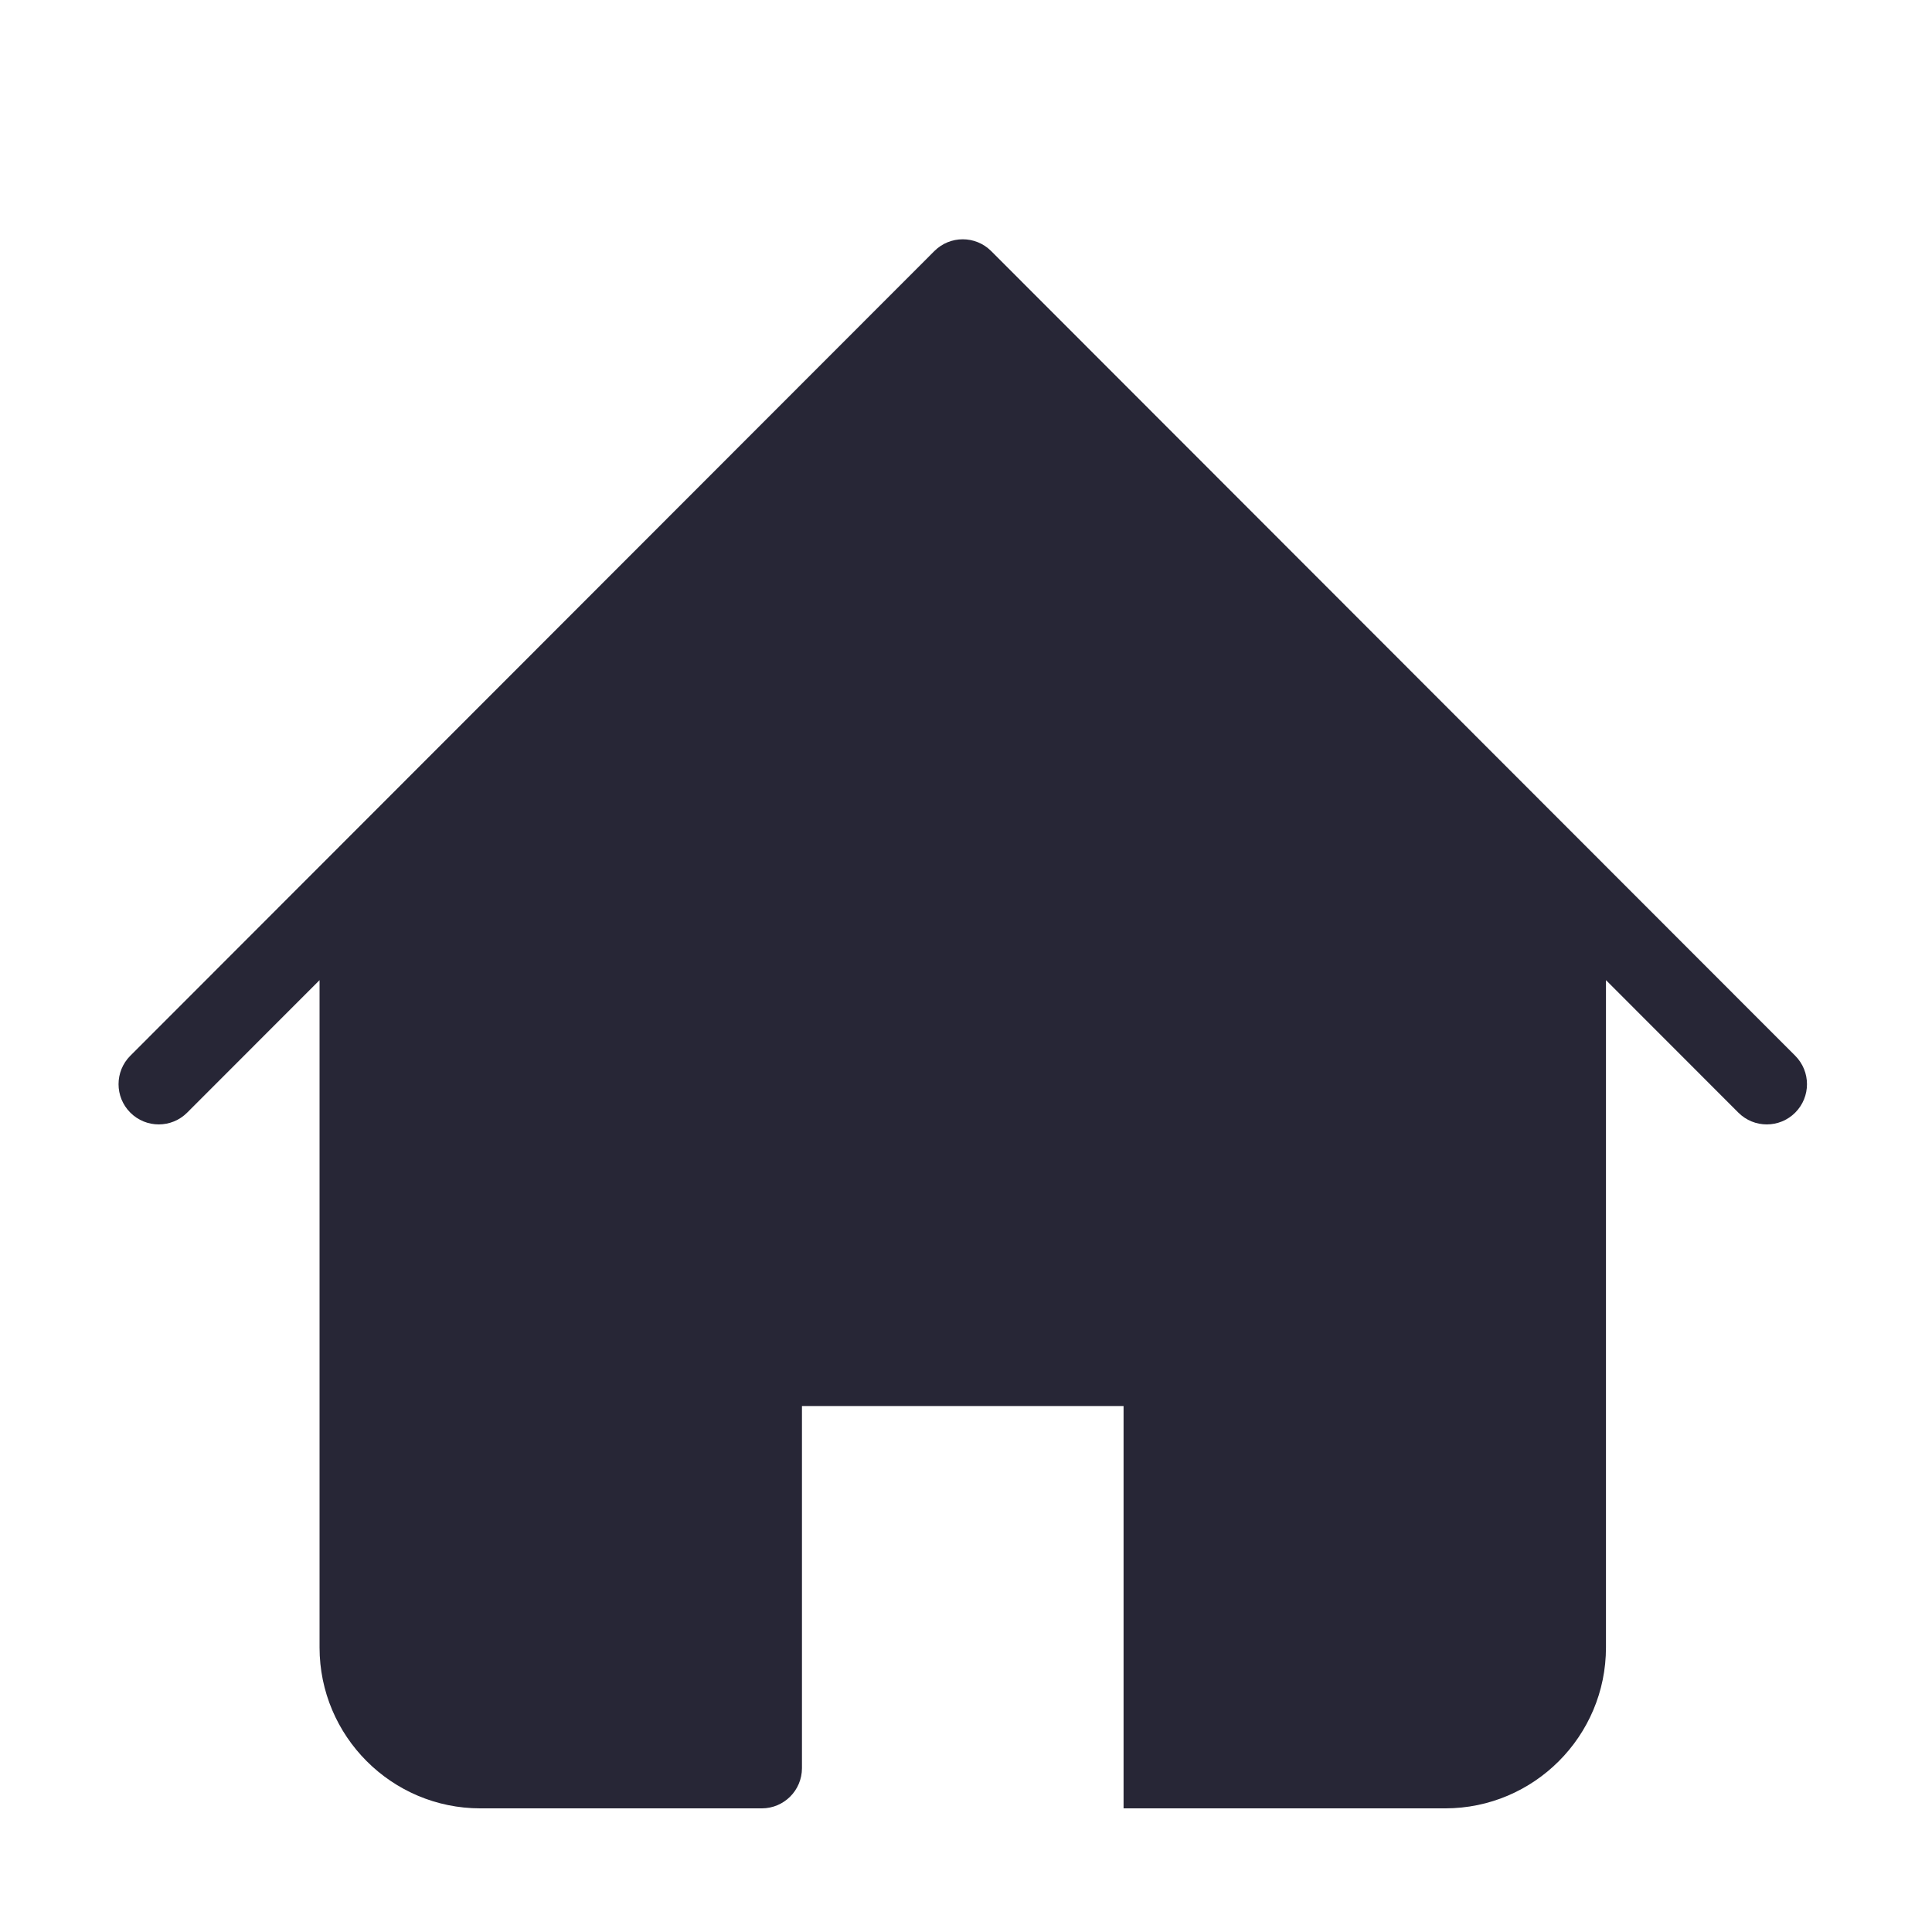 <svg width="200" height="200" viewBox="0 0 200 200" version="1.1" xmlns="http://www.w3.org/2000/svg"
     xmlns:xlink="http://www.w3.org/1999/xlink">
    <g class="transform-group">
        <g transform="scale(0.195, 0.195)">
            <path d="M404.394 960.007M953.02 560.458 526.193 133.291c-8.336-8.345-21.845-8.345-30.18 0L175.969 453.587c-0.052 0.052-0.105 0.104-0.157 0.158L69.184 560.458c-8.336 8.344-8.336 21.858 0 30.204 8.336 8.34 21.843 8.34 30.179 0l70.276-70.332 0 354.247c0 47.115 38.285 85.43 85.367 85.43L404.394 960.007c11.798 0 21.343-9.548 21.343-21.354l0-192.228 170.73 0 0 162.107 0 51.475 21.343 0 72.927 0 76.461 0c47.082 0 85.363-38.315 85.363-85.43L852.562 639.633 852.562 520.325l70.28 70.336c4.17 4.167 9.626 6.256 15.088 6.256 5.465 0 10.922-2.09 15.092-6.256C961.357 582.315 961.357 568.802 953.02 560.458z"
                  fill="#272636"></path>
        </g>
    </g>
</svg>